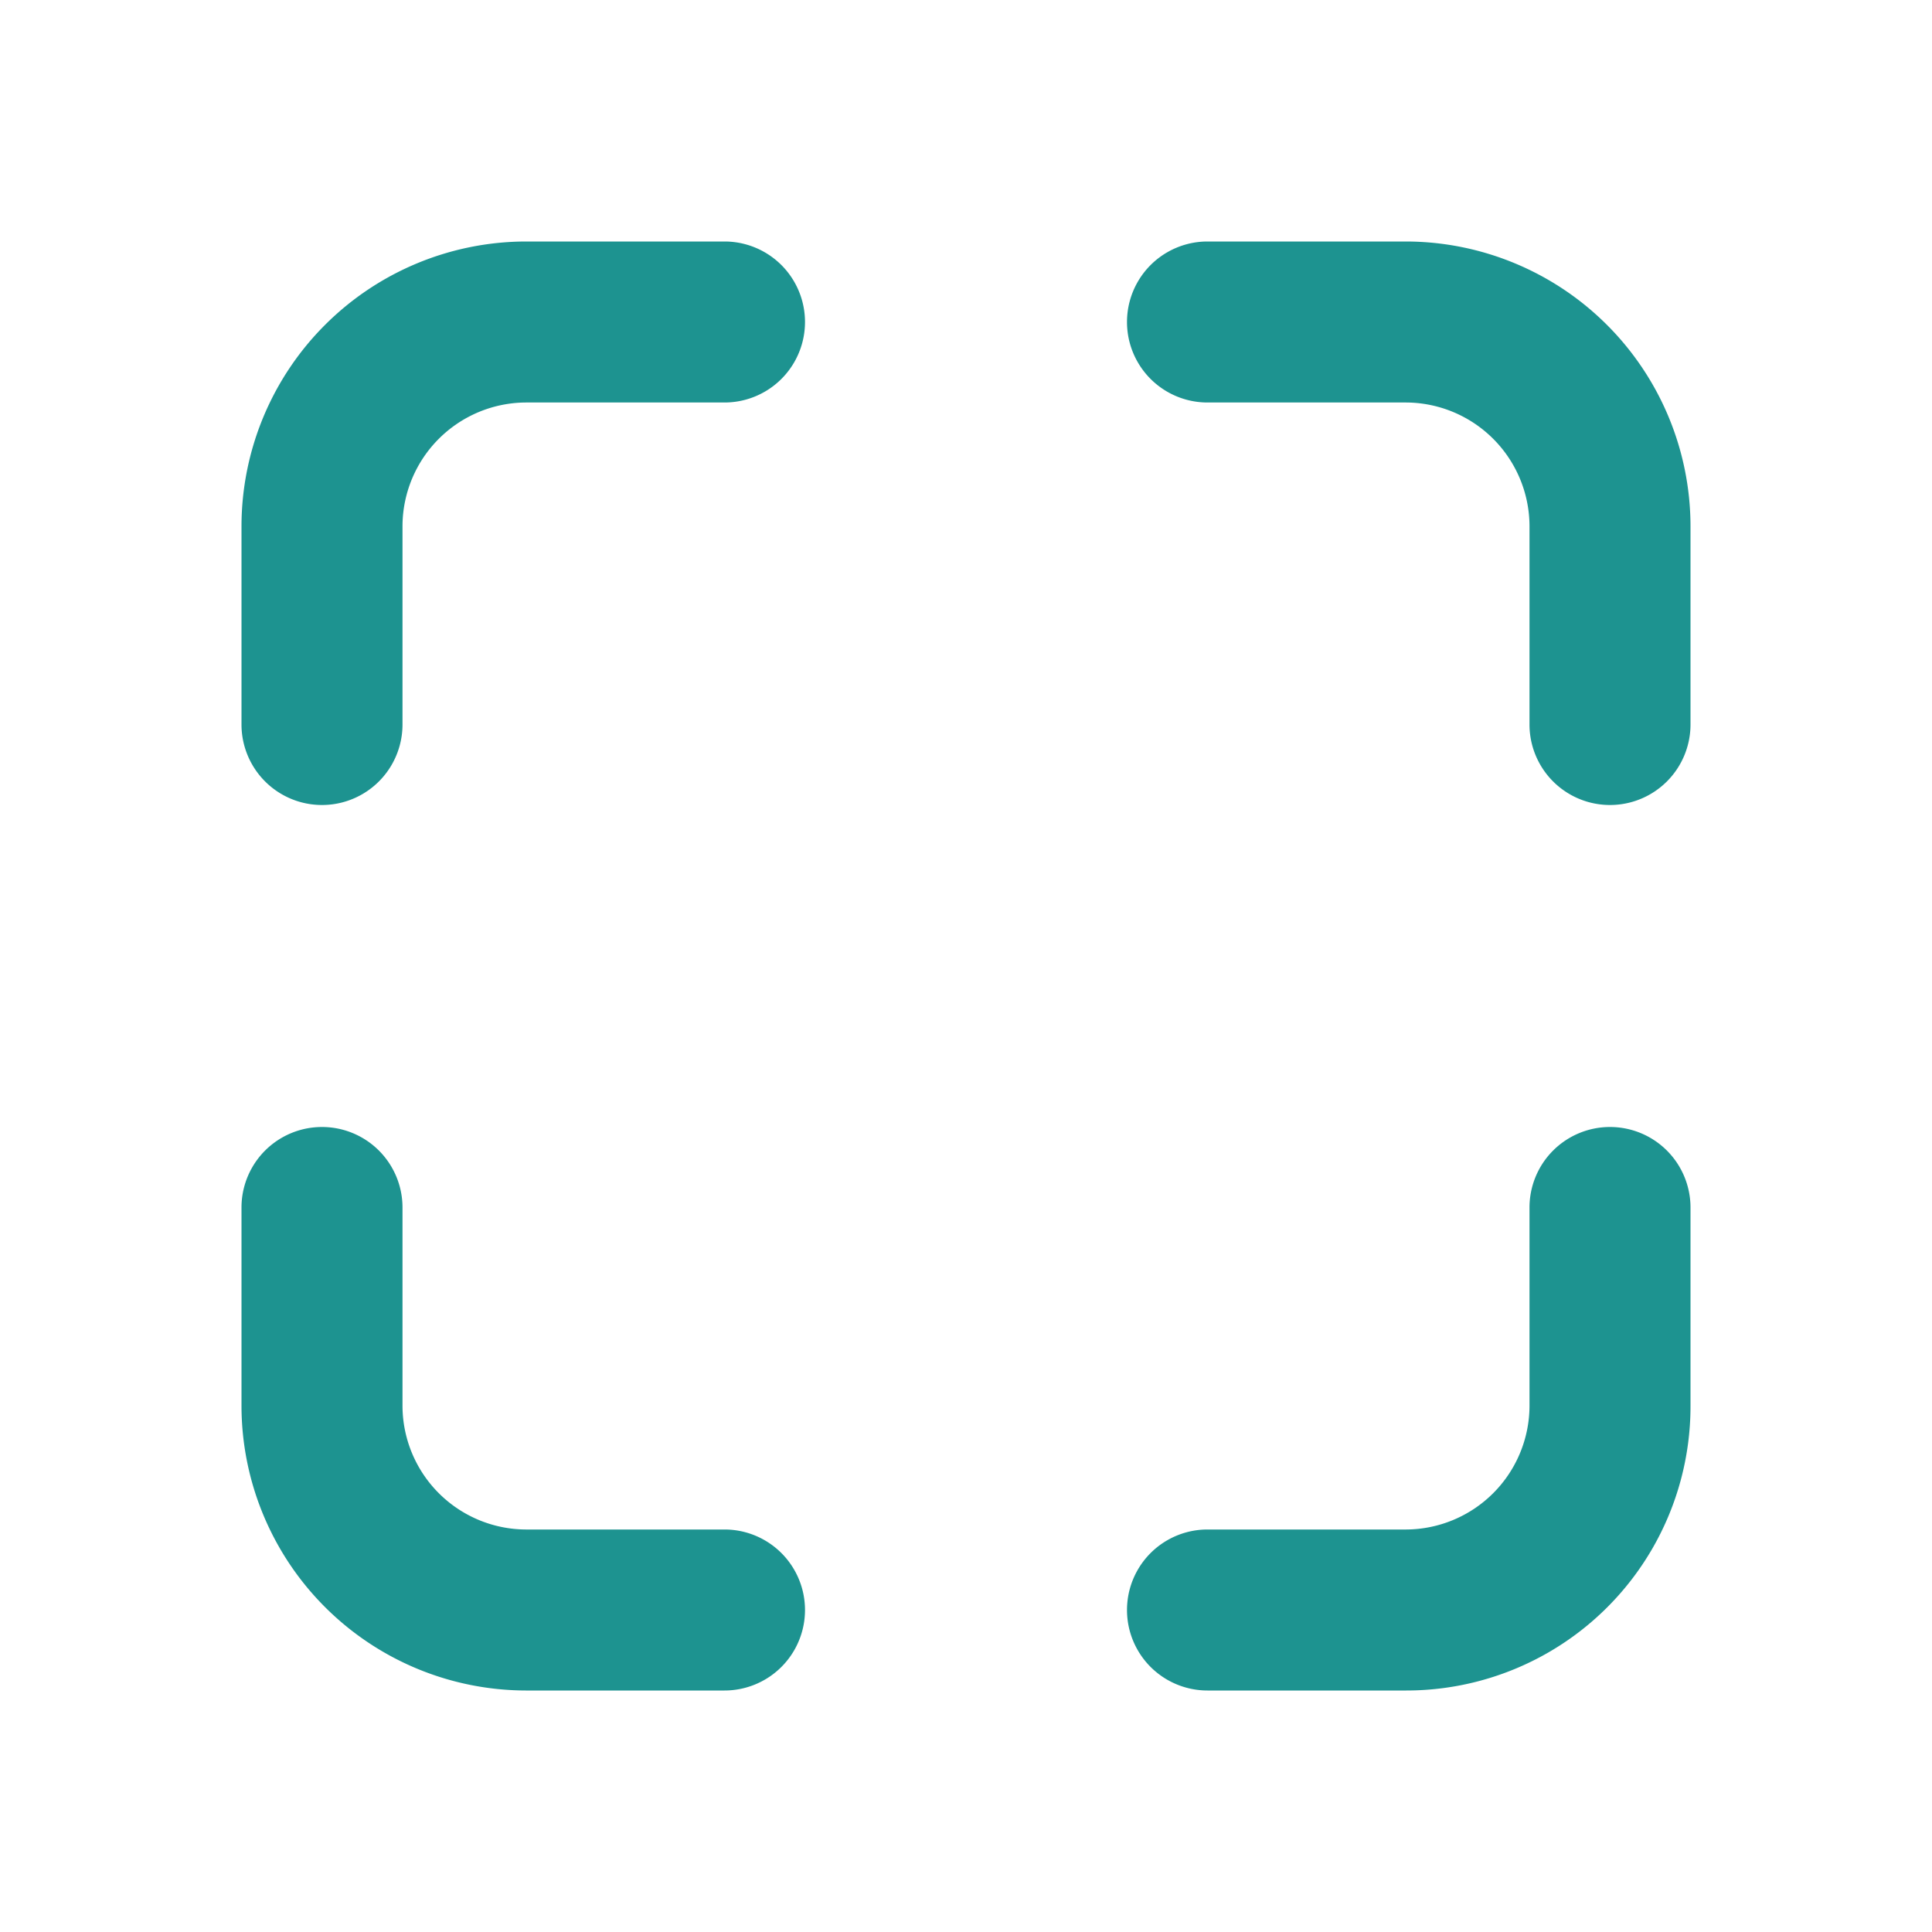 <svg id="图层_1" data-name="图层 1" xmlns="http://www.w3.org/2000/svg" viewBox="0 0 24 24"><defs><style>.cls-1{fill:#1d9390;}</style></defs><g id="Page-1"><g id="视频播放展开详情"><g id="Group-3"><g id="分组"><path id="Fill-1" class="cls-1" d="M9,3H6.53A3.54,3.54,0,0,0,3,6.53V9A1,1,0,0,0,5,9V6.53A1.54,1.54,0,0,1,6.53,5H9A1,1,0,0,0,9,3"/><path id="Fill-3" class="cls-1" d="M17.47,3H15a1,1,0,0,0,0,2h2.47A1.54,1.54,0,0,1,19,6.53V9a1,1,0,0,0,2,0V6.53A3.54,3.54,0,0,0,17.47,3"/><path id="Fill-5" class="cls-1" d="M9,19H6.53A1.54,1.54,0,0,1,5,17.47V15a1,1,0,0,0-2,0v2.47A3.54,3.54,0,0,0,6.53,21H9a1,1,0,0,0,0-2"/><path id="Fill-7" class="cls-1" d="M20,14a1,1,0,0,0-1,1v2.47A1.54,1.54,0,0,1,17.47,19H15a1,1,0,0,0,0,2h2.47A3.53,3.53,0,0,0,21,17.47V15a1,1,0,0,0-1-1"/></g></g></g></g></svg>